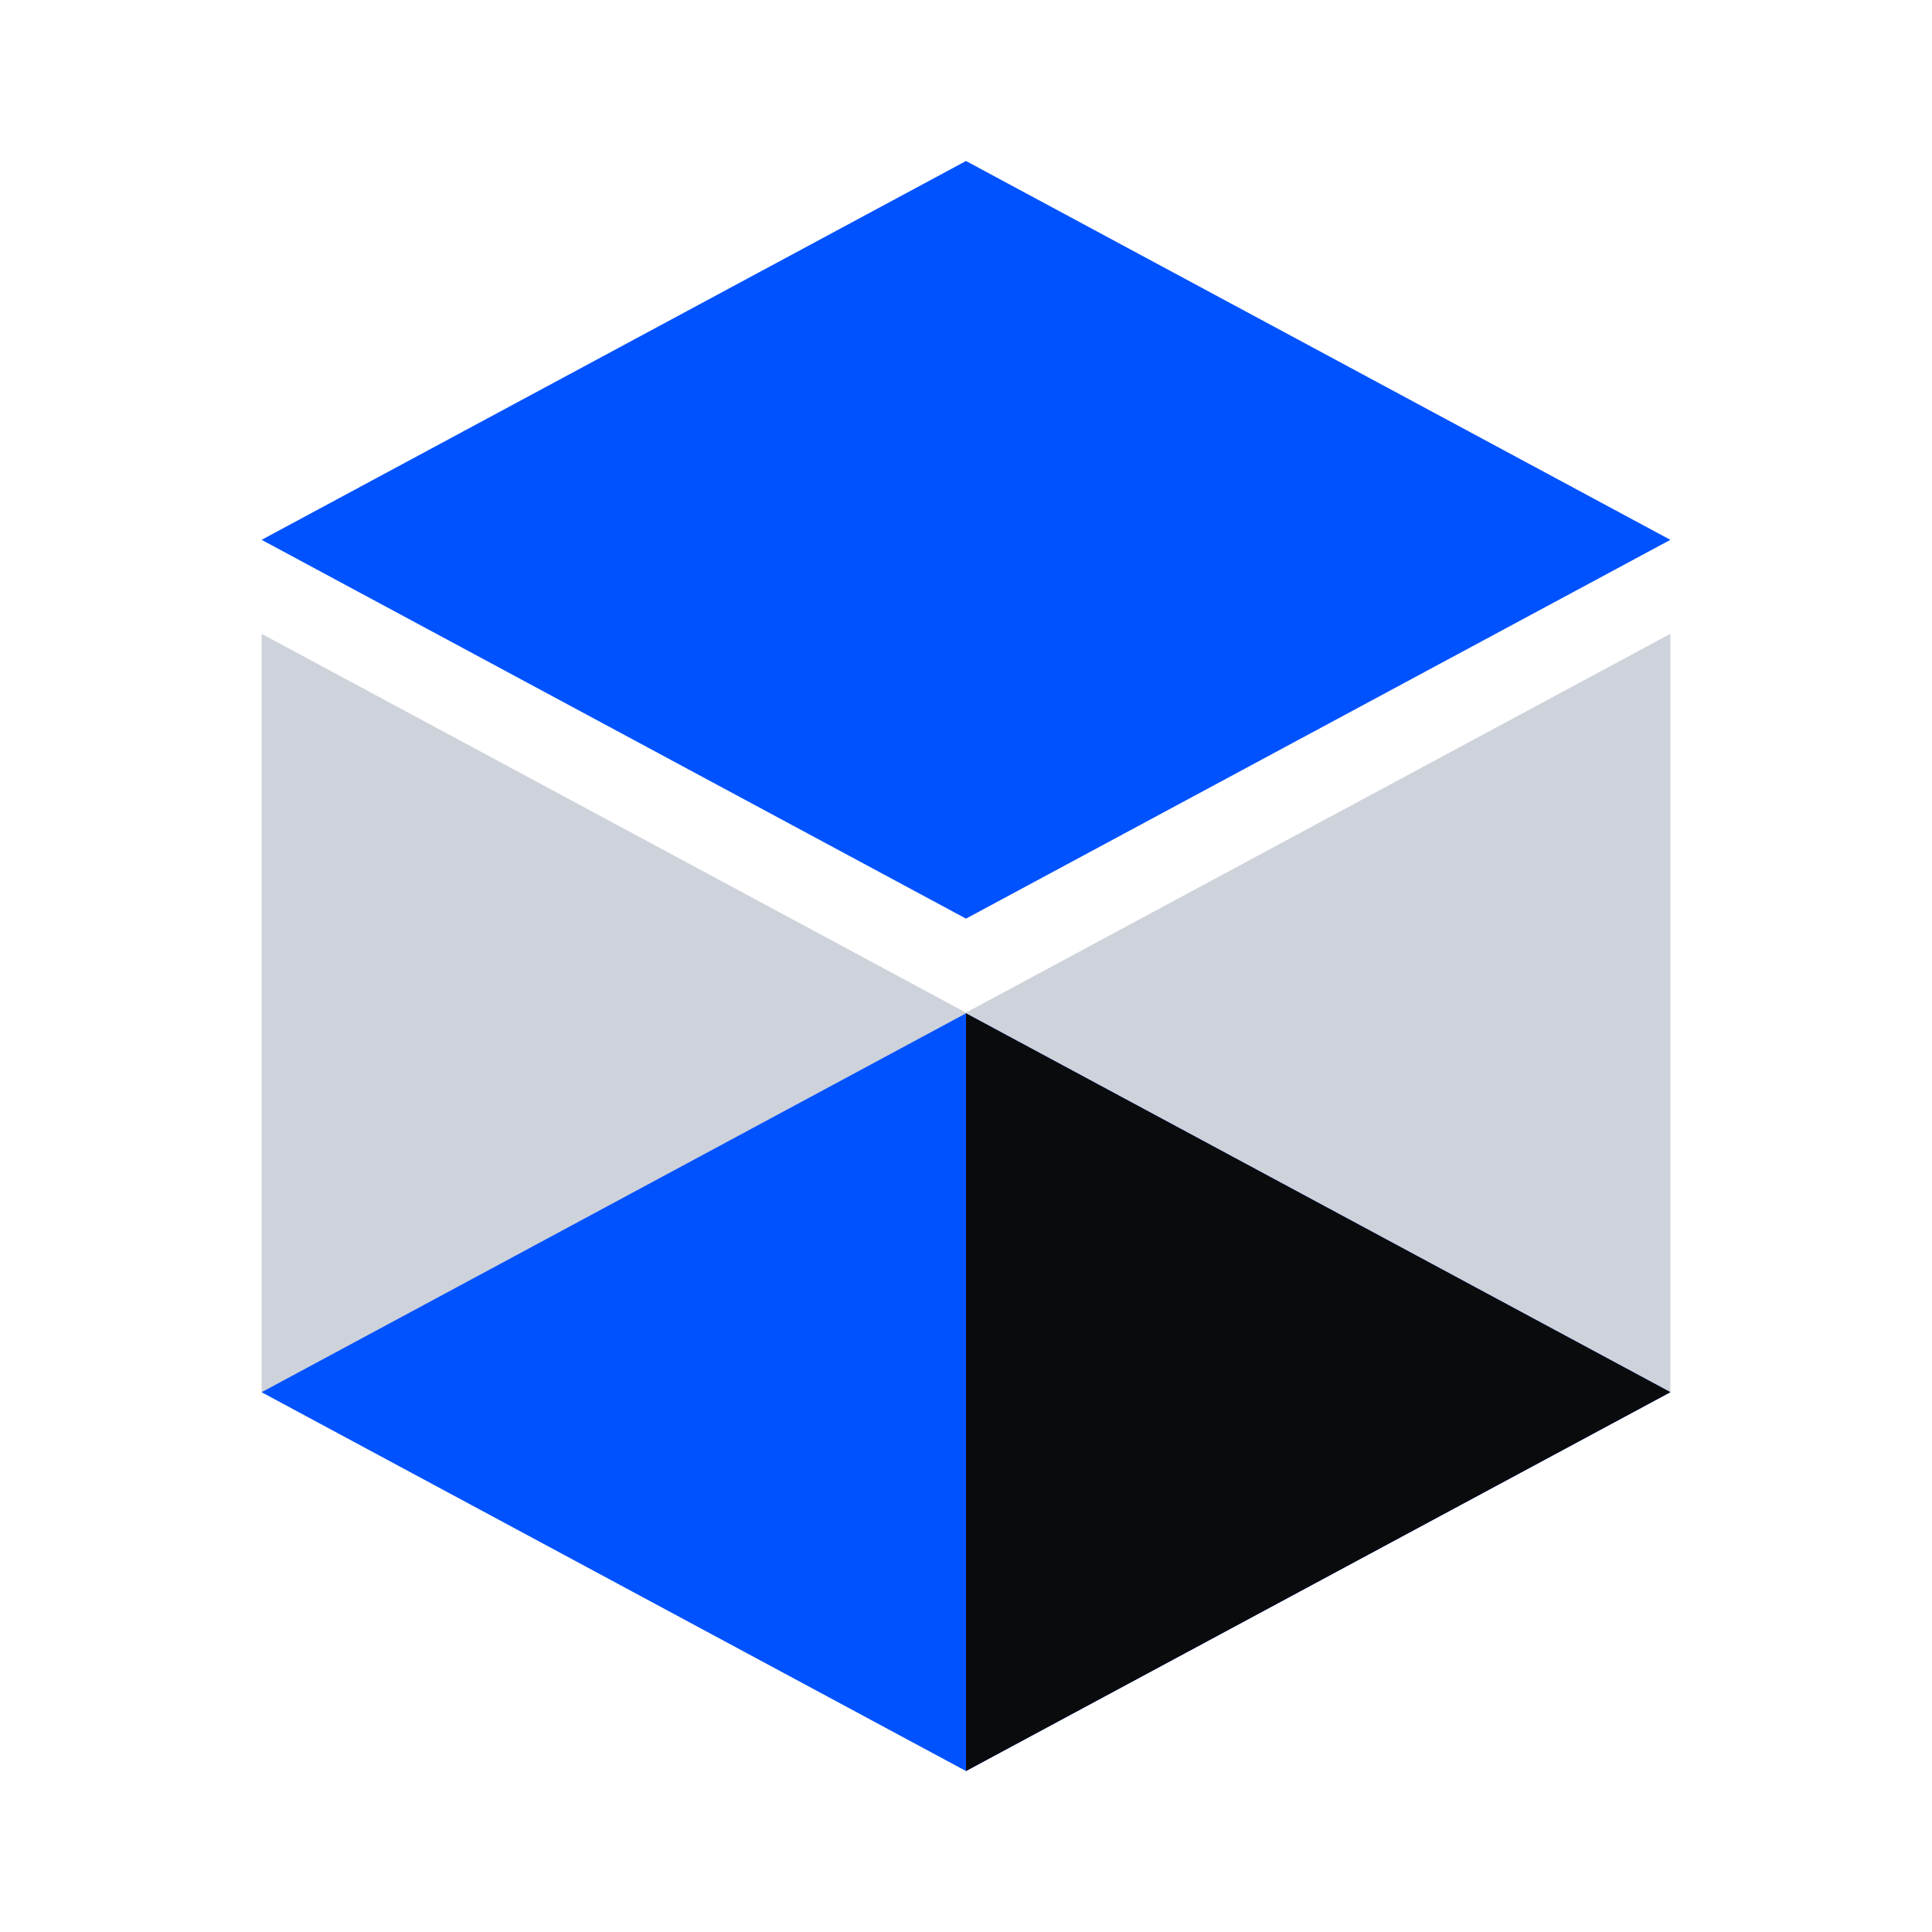 <svg xmlns="http://www.w3.org/2000/svg" fill="none" viewBox="0 0 48 48"><path fill="#CED2DB" fill-rule="evenodd" d="m6.5 15.747 16.538 8.894.962.518.962-.518L41.5 15.747v18.841L24 44 6.5 34.588v-18.84z" clip-rule="evenodd"/><path fill="#0052FF" d="m24 44 17.5-9.412L24 25.176 6.5 34.589 24 44z"/><path fill="#0A0B0D" d="m24 44 17.5-9.412L24 25.176V44z"/><path fill="#0052FF" d="m24 22.823 17.5-9.411L24 4 6.5 13.412 24 22.823z"/></svg>